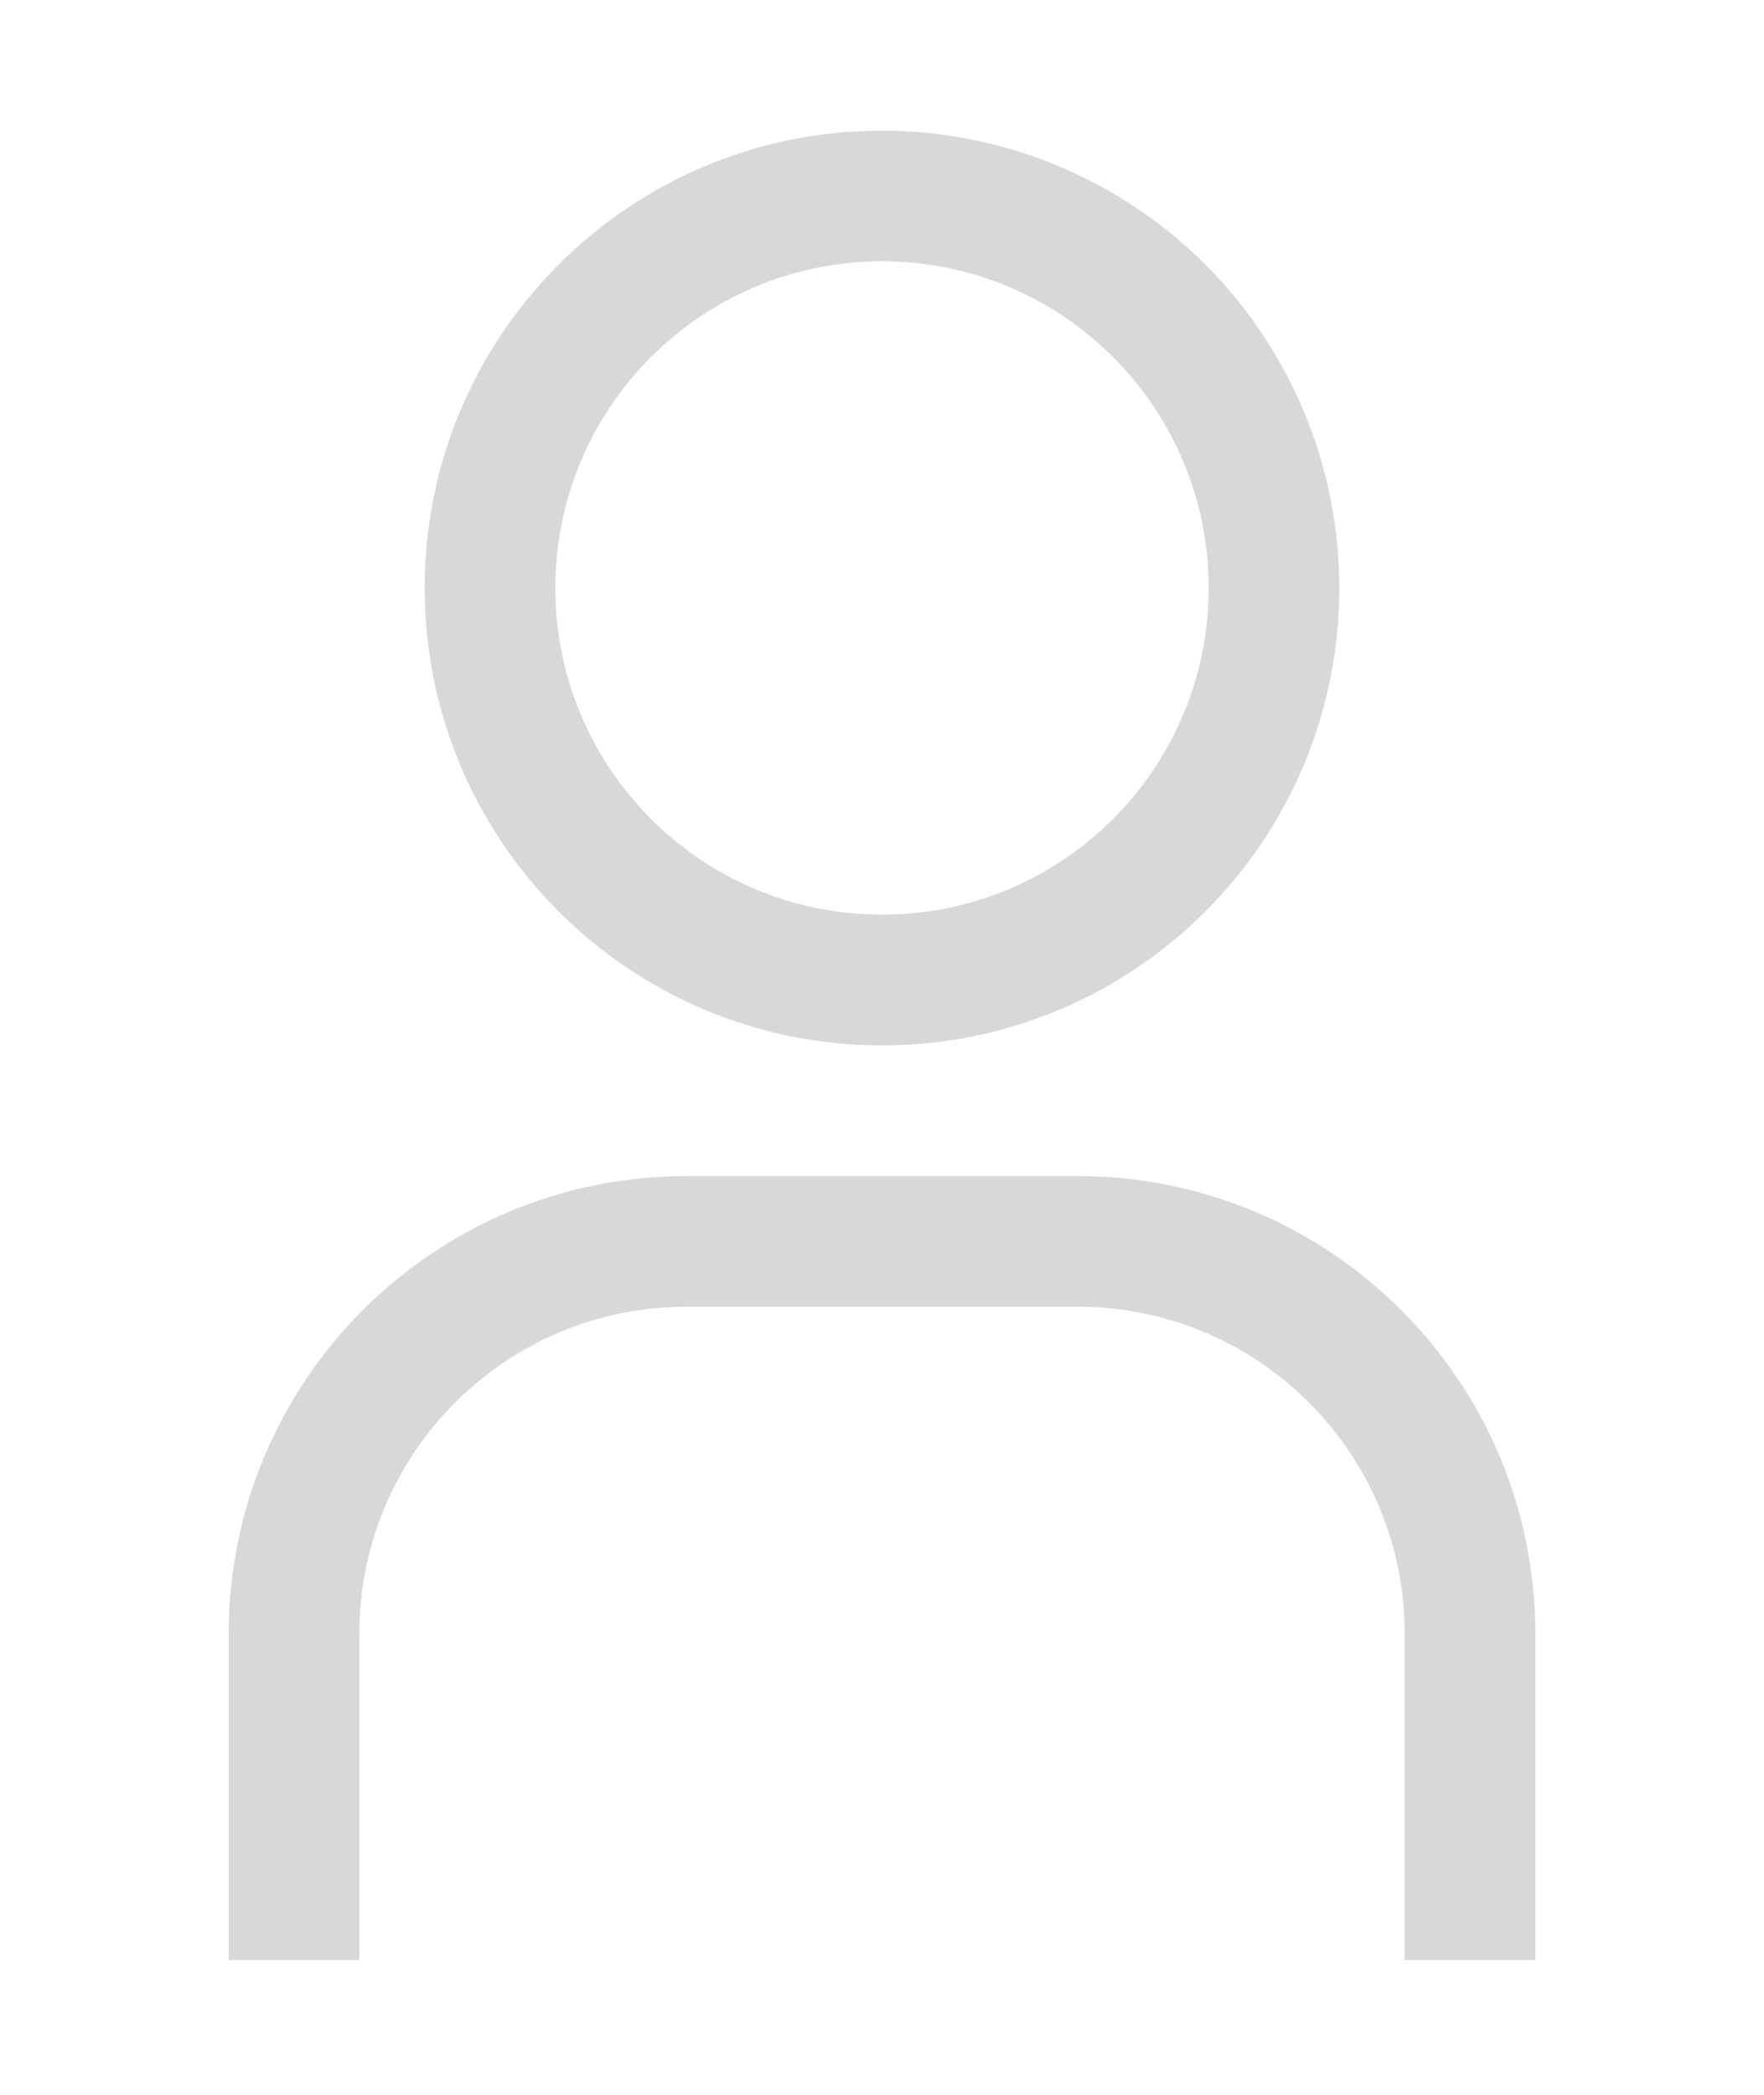 <svg width="16" height="19" viewBox="0 0 16 19" fill="none" xmlns="http://www.w3.org/2000/svg">
<path d="M13.926 17.778H12.741V14.815C12.739 13.179 11.414 11.854 9.778 11.852H6.222C4.587 11.854 3.261 13.179 3.259 14.815V17.778H2.074V14.815C2.077 12.525 3.933 10.669 6.222 10.667H9.778C12.068 10.669 13.923 12.525 13.926 14.815V17.778Z" fill="#D8D8D8"/>
<path fill-rule="evenodd" clip-rule="evenodd" d="M3.852 5.333C3.852 3.042 5.709 1.185 8 1.185C9.1 1.185 10.155 1.622 10.933 2.4C11.711 3.178 12.148 4.233 12.148 5.333C12.148 7.624 10.291 9.482 8 9.482C5.709 9.482 3.852 7.624 3.852 5.333ZM10.963 5.333C10.963 3.697 9.637 2.37 8 2.37C6.364 2.37 5.037 3.697 5.037 5.333C5.037 6.97 6.364 8.296 8 8.296C9.637 8.296 10.963 6.97 10.963 5.333Z" fill="#D8D8D8"/>
</svg>
